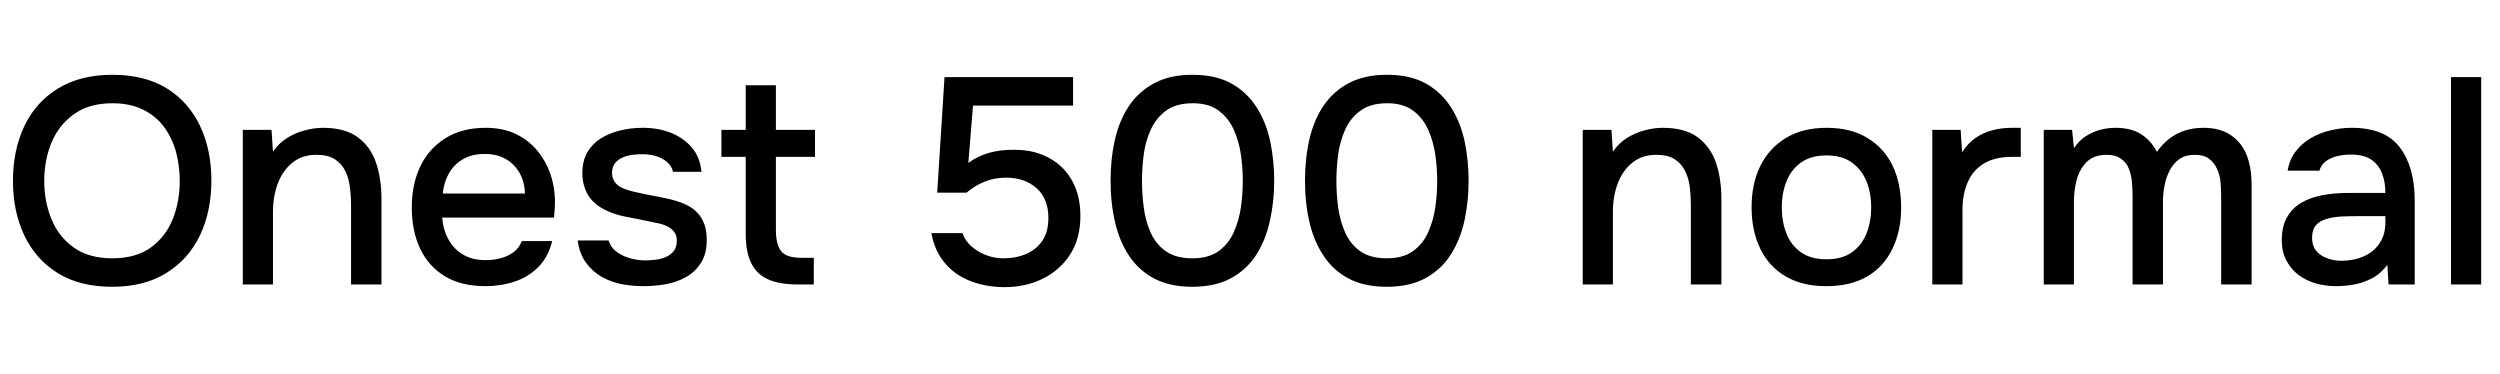<svg xmlns="http://www.w3.org/2000/svg" xmlns:xlink="http://www.w3.org/1999/xlink" width="204.6" height="30.6"><path fill="black" d="M9.17 23.47L9.17 23.47Q6.55 23.47 4.74 22.36Q2.93 21.24 1.99 19.27Q1.06 17.30 1.06 14.81L1.06 14.81Q1.06 12.29 1.99 10.32Q2.93 8.35 4.75 7.24Q6.58 6.12 9.19 6.12L9.19 6.12Q11.83 6.12 13.63 7.22Q15.43 8.33 16.37 10.30Q17.30 12.26 17.30 14.78L17.30 14.78Q17.30 17.28 16.37 19.25Q15.43 21.22 13.62 22.34Q11.81 23.47 9.17 23.47ZM9.19 21.14L9.19 21.14Q11.11 21.14 12.34 20.26Q13.56 19.37 14.14 17.93Q14.71 16.49 14.71 14.81L14.71 14.81Q14.71 13.54 14.39 12.38Q14.06 11.23 13.39 10.34Q12.72 9.46 11.66 8.95Q10.61 8.45 9.19 8.45L9.19 8.45Q7.30 8.45 6.06 9.34Q4.82 10.22 4.22 11.66Q3.62 13.10 3.62 14.81L3.62 14.81Q3.62 16.49 4.21 17.93Q4.80 19.37 6.04 20.26Q7.27 21.14 9.19 21.14ZM22.34 23.28L19.87 23.28L19.87 10.63L22.22 10.63L22.34 12.41Q22.82 11.71 23.50 11.29Q24.17 10.87 24.94 10.67Q25.70 10.46 26.42 10.46L26.42 10.46Q28.25 10.46 29.29 11.24Q30.34 12.02 30.78 13.33Q31.22 14.64 31.22 16.30L31.22 16.30L31.22 23.28L28.73 23.28L28.73 16.80Q28.73 16.03 28.63 15.29Q28.54 14.54 28.24 13.96Q27.94 13.37 27.38 13.02Q26.83 12.67 25.90 12.67L25.90 12.67Q24.74 12.67 23.95 13.30Q23.16 13.92 22.75 14.98Q22.34 16.03 22.34 17.35L22.34 17.35L22.34 23.28ZM39.74 23.42L39.74 23.42Q37.75 23.42 36.41 22.61Q35.06 21.79 34.38 20.34Q33.70 18.89 33.70 16.99L33.70 16.99Q33.70 15.07 34.40 13.61Q35.11 12.14 36.47 11.30Q37.82 10.46 39.74 10.46L39.74 10.46Q41.21 10.46 42.29 11.00Q43.37 11.54 44.08 12.46Q44.78 13.37 45.12 14.48Q45.46 15.60 45.41 16.80L45.41 16.80Q45.41 17.06 45.38 17.30Q45.36 17.54 45.34 17.81L45.34 17.81L36.19 17.81Q36.26 18.77 36.68 19.56Q37.10 20.35 37.87 20.82Q38.64 21.29 39.77 21.29L39.77 21.29Q40.39 21.29 40.98 21.13Q41.57 20.98 42.04 20.63Q42.50 20.28 42.70 19.73L42.70 19.73L45.19 19.73Q44.88 21 44.08 21.83Q43.27 22.66 42.13 23.04Q40.99 23.42 39.74 23.42ZM36.24 15.84L36.24 15.84L42.96 15.84Q42.94 14.90 42.53 14.17Q42.12 13.44 41.40 13.02Q40.68 12.60 39.67 12.60L39.67 12.60Q38.57 12.60 37.84 13.06Q37.10 13.51 36.71 14.24Q36.31 14.98 36.24 15.84ZM52.68 23.42L52.68 23.42Q51.79 23.42 50.90 23.26Q50.02 23.09 49.25 22.66Q48.48 22.22 47.95 21.49Q47.42 20.76 47.28 19.68L47.28 19.68L49.80 19.68Q49.99 20.26 50.48 20.62Q50.98 20.98 51.59 21.14Q52.20 21.31 52.80 21.31L52.80 21.31Q53.16 21.31 53.60 21.26Q54.05 21.22 54.46 21.05Q54.86 20.88 55.13 20.56Q55.39 20.23 55.39 19.68L55.39 19.68Q55.39 19.25 55.16 18.96Q54.94 18.67 54.54 18.49Q54.14 18.31 53.59 18.22L53.59 18.22Q52.51 17.98 51.28 17.75Q50.04 17.52 49.10 16.94L49.10 16.94Q48.77 16.73 48.50 16.45Q48.24 16.18 48.05 15.82Q47.86 15.46 47.76 15.05Q47.66 14.64 47.66 14.16L47.66 14.16Q47.66 13.18 48.06 12.48Q48.46 11.78 49.15 11.34Q49.85 10.90 50.74 10.68Q51.62 10.46 52.61 10.46L52.61 10.46Q53.88 10.46 54.91 10.87Q55.94 11.28 56.62 12.07Q57.29 12.86 57.41 14.06L57.41 14.06L55.08 14.06Q54.94 13.42 54.25 13.02Q53.57 12.62 52.54 12.62L52.54 12.62Q52.18 12.62 51.76 12.67Q51.34 12.72 50.95 12.89Q50.57 13.06 50.33 13.36Q50.09 13.66 50.09 14.14L50.09 14.14Q50.09 14.59 50.32 14.90Q50.54 15.22 50.99 15.41Q51.43 15.60 52.01 15.72L52.01 15.72Q52.82 15.91 53.77 16.08Q54.72 16.25 55.32 16.44L55.32 16.44Q56.11 16.66 56.68 17.06Q57.24 17.47 57.54 18.10Q57.84 18.72 57.84 19.61L57.84 19.61Q57.84 20.76 57.38 21.49Q56.93 22.22 56.17 22.66Q55.42 23.09 54.49 23.26Q53.57 23.42 52.68 23.42ZM66.60 23.28L65.28 23.28Q63.79 23.28 62.86 22.86Q61.92 22.44 61.48 21.53Q61.03 20.62 61.03 19.15L61.03 19.15L61.03 12.84L59.04 12.84L59.04 10.63L61.03 10.63L61.03 6.98L63.50 6.98L63.50 10.63L66.70 10.63L66.70 12.84L63.50 12.84L63.50 18.84Q63.50 19.97 63.91 20.53Q64.32 21.10 65.62 21.10L65.62 21.10L66.60 21.10L66.60 23.28ZM82.20 23.50L82.20 23.50Q81.10 23.50 80.11 23.23Q79.13 22.97 78.32 22.43Q77.52 21.89 76.98 21.06Q76.44 20.23 76.22 19.08L76.22 19.08L78.77 19.08Q78.98 19.70 79.50 20.16Q80.02 20.62 80.70 20.88Q81.38 21.14 82.10 21.14L82.10 21.14Q83.18 21.14 84.01 20.77Q84.84 20.40 85.32 19.68Q85.80 18.96 85.80 17.83L85.80 17.83Q85.80 16.27 84.84 15.41Q83.88 14.54 82.32 14.54L82.32 14.54Q81.38 14.54 80.58 14.87Q79.78 15.19 79.10 15.77L79.10 15.77L76.70 15.77L77.30 6.31L87.82 6.31L87.82 8.64L79.63 8.64L79.25 13.34Q79.92 12.82 80.87 12.53Q81.82 12.24 83.04 12.26L83.04 12.26Q84.67 12.26 85.88 12.94Q87.10 13.61 87.76 14.82Q88.42 16.03 88.42 17.66L88.42 17.66Q88.42 19.51 87.59 20.81Q86.76 22.10 85.36 22.80Q83.95 23.50 82.20 23.50ZM97.58 23.47L97.58 23.47Q95.76 23.47 94.49 22.81Q93.22 22.15 92.42 20.96Q91.63 19.78 91.26 18.20Q90.89 16.63 90.89 14.81L90.89 14.81Q90.89 12.98 91.25 11.41Q91.61 9.84 92.41 8.65Q93.22 7.46 94.50 6.79Q95.78 6.12 97.58 6.12L97.58 6.12Q99.50 6.12 100.79 6.84Q102.07 7.56 102.85 8.80Q103.63 10.03 103.96 11.59Q104.28 13.15 104.28 14.81L104.28 14.81Q104.28 16.46 103.94 18.02Q103.61 19.58 102.84 20.81Q102.07 22.03 100.78 22.75Q99.48 23.47 97.58 23.47ZM97.58 21.14L97.58 21.14Q98.90 21.14 99.72 20.56Q100.54 19.97 100.97 19.01Q101.40 18.05 101.56 16.94Q101.71 15.84 101.71 14.81L101.71 14.81Q101.71 13.80 101.56 12.68Q101.40 11.57 100.97 10.61Q100.54 9.65 99.73 9.05Q98.93 8.45 97.61 8.45L97.61 8.45Q96.26 8.45 95.44 9.05Q94.61 9.65 94.18 10.61Q93.74 11.57 93.60 12.67Q93.46 13.78 93.46 14.81L93.46 14.81Q93.46 15.84 93.60 16.94Q93.74 18.05 94.16 19.01Q94.58 19.97 95.41 20.56Q96.24 21.14 97.58 21.14ZM113.50 23.47L113.50 23.47Q111.67 23.47 110.40 22.81Q109.13 22.15 108.34 20.96Q107.54 19.78 107.17 18.20Q106.80 16.63 106.80 14.81L106.80 14.81Q106.80 12.98 107.16 11.41Q107.52 9.84 108.32 8.65Q109.13 7.46 110.41 6.79Q111.70 6.12 113.50 6.12L113.50 6.12Q115.42 6.12 116.70 6.84Q117.98 7.56 118.76 8.80Q119.54 10.03 119.87 11.59Q120.19 13.15 120.19 14.81L120.19 14.81Q120.19 16.46 119.86 18.02Q119.52 19.58 118.75 20.81Q117.98 22.03 116.69 22.75Q115.39 23.47 113.50 23.47ZM113.50 21.14L113.50 21.14Q114.82 21.14 115.63 20.56Q116.45 19.97 116.88 19.01Q117.31 18.05 117.47 16.94Q117.62 15.84 117.62 14.81L117.62 14.81Q117.62 13.80 117.47 12.68Q117.31 11.57 116.88 10.61Q116.45 9.65 115.64 9.05Q114.84 8.45 113.52 8.45L113.52 8.45Q112.18 8.45 111.35 9.05Q110.52 9.65 110.09 10.61Q109.66 11.57 109.51 12.67Q109.37 13.78 109.37 14.81L109.37 14.81Q109.37 15.84 109.51 16.94Q109.66 18.05 110.08 19.01Q110.50 19.97 111.32 20.56Q112.15 21.14 113.50 21.14ZM132 23.28L129.53 23.28L129.53 10.63L131.88 10.63L132 12.41Q132.48 11.71 133.15 11.29Q133.82 10.87 134.59 10.67Q135.36 10.46 136.08 10.46L136.08 10.46Q137.90 10.46 138.95 11.24Q139.99 12.02 140.44 13.33Q140.88 14.64 140.88 16.30L140.88 16.30L140.88 23.28L138.38 23.28L138.38 16.80Q138.38 16.03 138.29 15.29Q138.19 14.54 137.89 13.96Q137.59 13.37 137.04 13.02Q136.49 12.67 135.55 12.67L135.55 12.67Q134.40 12.67 133.61 13.30Q132.82 13.92 132.41 14.98Q132 16.03 132 17.35L132 17.35L132 23.28ZM149.47 23.42L149.47 23.42Q147.50 23.42 146.14 22.62Q144.77 21.82 144.06 20.35Q143.35 18.89 143.35 16.97L143.35 16.97Q143.35 15.02 144.07 13.57Q144.79 12.12 146.16 11.29Q147.53 10.46 149.50 10.46L149.50 10.46Q151.46 10.46 152.83 11.29Q154.20 12.12 154.90 13.58Q155.59 15.05 155.59 16.99L155.59 16.99Q155.59 18.89 154.88 20.35Q154.18 21.82 152.82 22.62Q151.46 23.42 149.47 23.42ZM149.47 21.22L149.47 21.22Q150.77 21.22 151.57 20.64Q152.38 20.06 152.76 19.09Q153.14 18.12 153.14 16.97L153.14 16.97Q153.14 15.82 152.76 14.86Q152.38 13.90 151.57 13.31Q150.77 12.72 149.47 12.72L149.47 12.72Q148.20 12.72 147.38 13.31Q146.57 13.90 146.20 14.86Q145.82 15.82 145.82 16.97L145.82 16.97Q145.82 18.14 146.20 19.10Q146.57 20.06 147.38 20.64Q148.20 21.22 149.47 21.22ZM160.61 23.28L158.14 23.28L158.14 10.63L160.46 10.63L160.58 12.46Q161.06 11.71 161.69 11.28Q162.31 10.85 163.06 10.66Q163.80 10.46 164.62 10.46L164.62 10.46Q164.83 10.46 165.02 10.46Q165.22 10.46 165.38 10.46L165.38 10.46L165.38 12.84L164.62 12.84Q163.25 12.84 162.35 13.39Q161.45 13.94 161.03 14.93Q160.61 15.91 160.61 17.18L160.61 17.18L160.61 23.28ZM169.73 23.28L167.26 23.28L167.26 10.63L169.58 10.63L169.73 12.12Q170.16 11.50 170.70 11.15Q171.24 10.80 171.86 10.63Q172.49 10.46 173.14 10.46L173.14 10.46Q174.41 10.46 175.24 10.99Q176.06 11.52 176.52 12.43L176.52 12.43Q176.98 11.78 177.55 11.34Q178.13 10.90 178.82 10.68Q179.52 10.46 180.31 10.46L180.31 10.46Q181.73 10.46 182.60 11.08Q183.48 11.69 183.88 12.72Q184.27 13.75 184.27 15.10L184.27 15.10L184.27 23.28L181.78 23.28L181.78 16.08Q181.78 15.50 181.73 14.93Q181.68 14.35 181.45 13.84Q181.22 13.32 180.80 13.00Q180.38 12.67 179.62 12.67L179.62 12.67Q178.87 12.67 178.38 13.01Q177.89 13.34 177.59 13.91Q177.29 14.47 177.16 15.12Q177.02 15.77 177.02 16.42L177.02 16.42L177.02 23.28L174.53 23.28L174.53 16.06Q174.53 15.50 174.48 14.93Q174.43 14.35 174.24 13.84Q174.05 13.32 173.60 13.00Q173.16 12.67 172.42 12.67L172.42 12.67Q171.34 12.67 170.75 13.28Q170.16 13.90 169.94 14.77Q169.73 15.65 169.73 16.44L169.73 16.44L169.73 23.28ZM191.21 23.42L191.21 23.42Q190.34 23.42 189.54 23.20Q188.74 22.97 188.11 22.50Q187.49 22.03 187.12 21.32Q186.74 20.62 186.74 19.66L186.74 19.66Q186.74 18.50 187.19 17.75Q187.63 16.99 188.38 16.57Q189.12 16.15 190.09 15.97Q191.06 15.79 192.12 15.79L192.12 15.79L195.22 15.79Q195.22 14.86 194.93 14.15Q194.64 13.44 194.03 13.04Q193.42 12.65 192.41 12.65L192.41 12.65Q191.81 12.65 191.27 12.78Q190.73 12.91 190.34 13.20Q189.96 13.49 189.82 13.97L189.82 13.97L187.22 13.97Q187.37 13.06 187.87 12.40Q188.38 11.74 189.12 11.30Q189.86 10.87 190.72 10.67Q191.57 10.46 192.46 10.46L192.46 10.46Q195.19 10.46 196.40 12.06Q197.62 13.66 197.62 16.44L197.62 16.44L197.62 23.28L195.48 23.28L195.38 21.67Q194.83 22.42 194.08 22.80Q193.32 23.18 192.58 23.30Q191.83 23.42 191.21 23.42ZM191.59 21.34L191.59 21.34Q192.67 21.34 193.49 20.96Q194.30 20.59 194.76 19.88Q195.22 19.18 195.22 18.22L195.22 18.22L195.22 17.69L192.96 17.69Q192.26 17.69 191.60 17.72Q190.94 17.76 190.40 17.92Q189.86 18.07 189.54 18.43Q189.22 18.79 189.22 19.46L189.22 19.46Q189.22 20.11 189.55 20.52Q189.89 20.93 190.44 21.13Q190.99 21.34 191.59 21.34ZM203.06 23.28L200.59 23.28L200.59 6.31L203.06 6.31L203.06 23.28Z"/></svg>